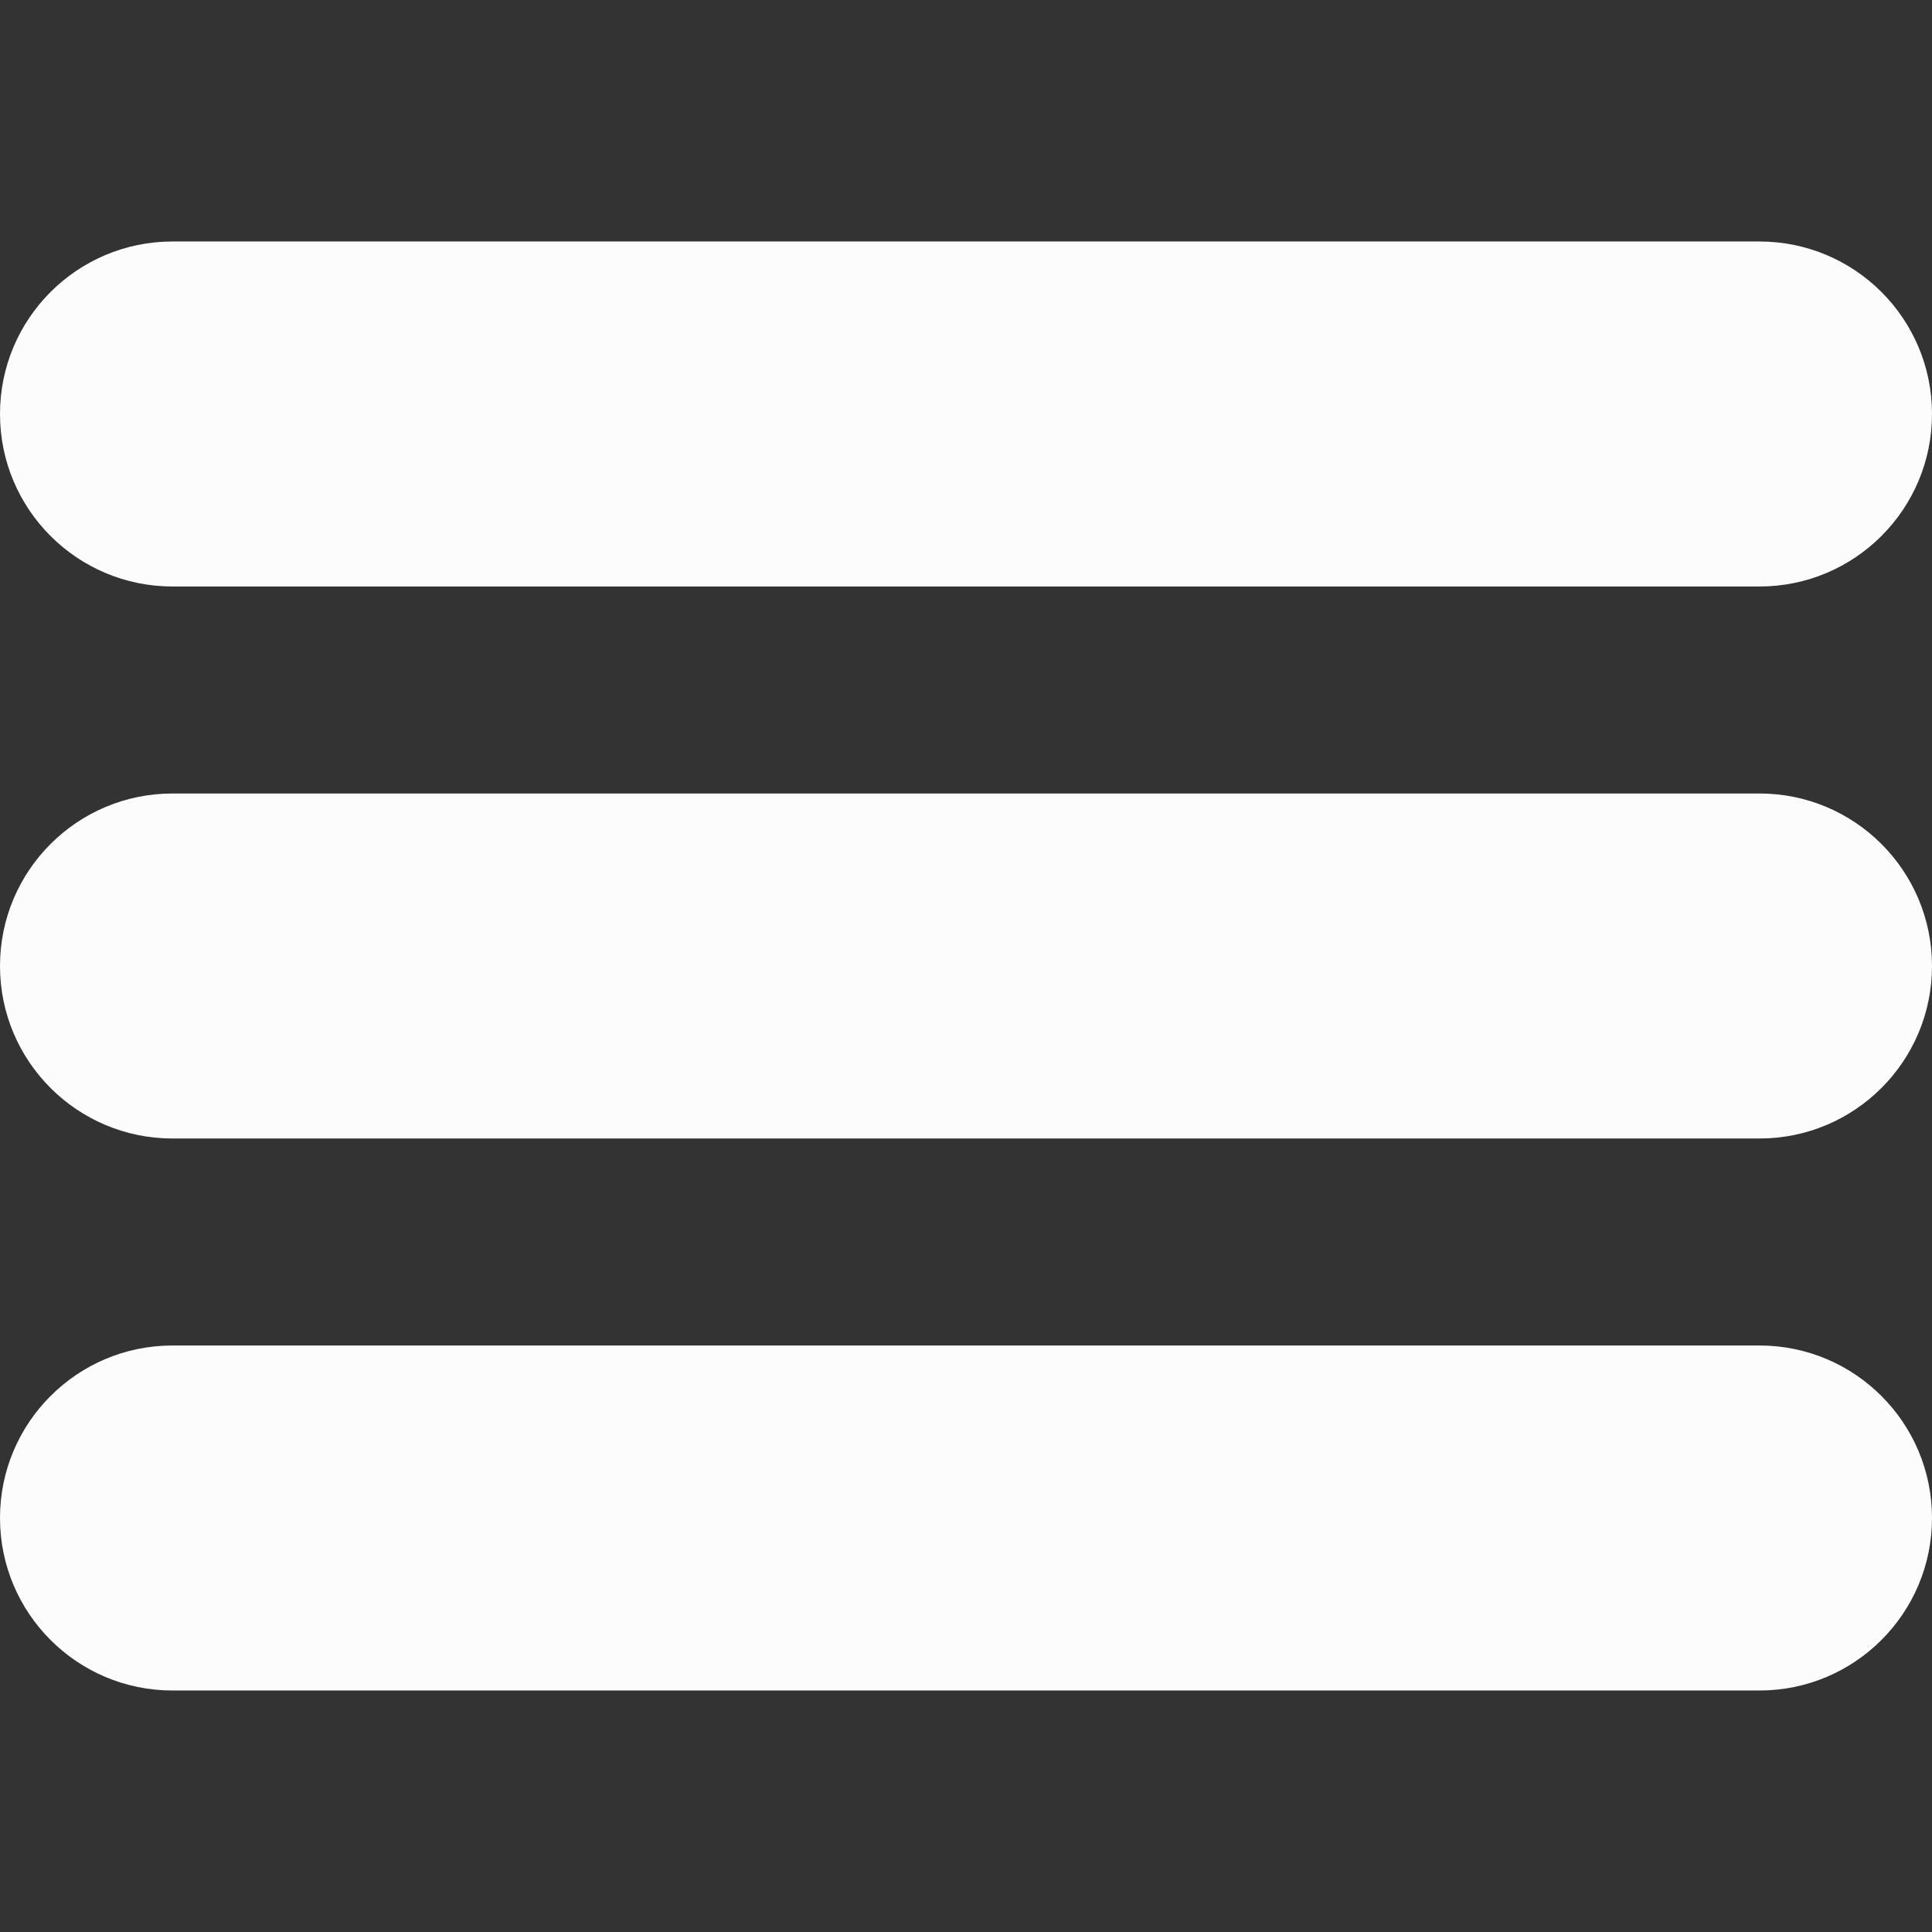 <svg width="250.579" height="250.579" xmlns="http://www.w3.org/2000/svg">

 <rect width="100%" height="100%" fill="#333333" stroke="none"/>

 <g>
  <title>background</title>
  <rect fill="none" id="canvas_background" height="402" width="582" y="-1" x="-1"/>
 </g>
 <g>
  <title>Layer 1</title>
  <g id="Menu">
   <path fill="#fcfcfc" id="svg_1" fill-rule="evenodd" clip-rule="evenodd" d="m22.373,76.068l205.832,0c12.356,0 22.374,-10.017 22.374,-22.373c0,-12.356 -10.017,-22.373 -22.374,-22.373l-205.832,0c-12.356,0.001 -22.373,10.017 -22.373,22.374c0,12.356 10.017,22.372 22.373,22.372zm205.832,26.848l-205.832,0c-12.356,0 -22.373,10.017 -22.373,22.373c0,12.357 10.017,22.373 22.373,22.373l205.832,0c12.356,0 22.374,-10.016 22.374,-22.373c0,-12.356 -10.018,-22.373 -22.374,-22.373zm0,71.594l-205.832,0c-12.356,0 -22.373,10.016 -22.373,22.373c0,12.356 10.017,22.373 22.373,22.373l205.832,0c12.356,0 22.374,-10.017 22.374,-22.373c0,-12.357 -10.018,-22.373 -22.374,-22.373z"/>
  </g>
  <g id="svg_2"/>
  <g id="svg_3"/>
  <g id="svg_4"/>
  <g id="svg_5"/>
  <g id="svg_6"/>
  <g id="svg_7"/>
  <g id="svg_8"/>
  <g id="svg_9"/>
  <g id="svg_10"/>
  <g id="svg_11"/>
  <g id="svg_12"/>
  <g id="svg_13"/>
  <g id="svg_14"/>
  <g id="svg_15"/>
  <g id="svg_16"/>
 </g>
</svg>